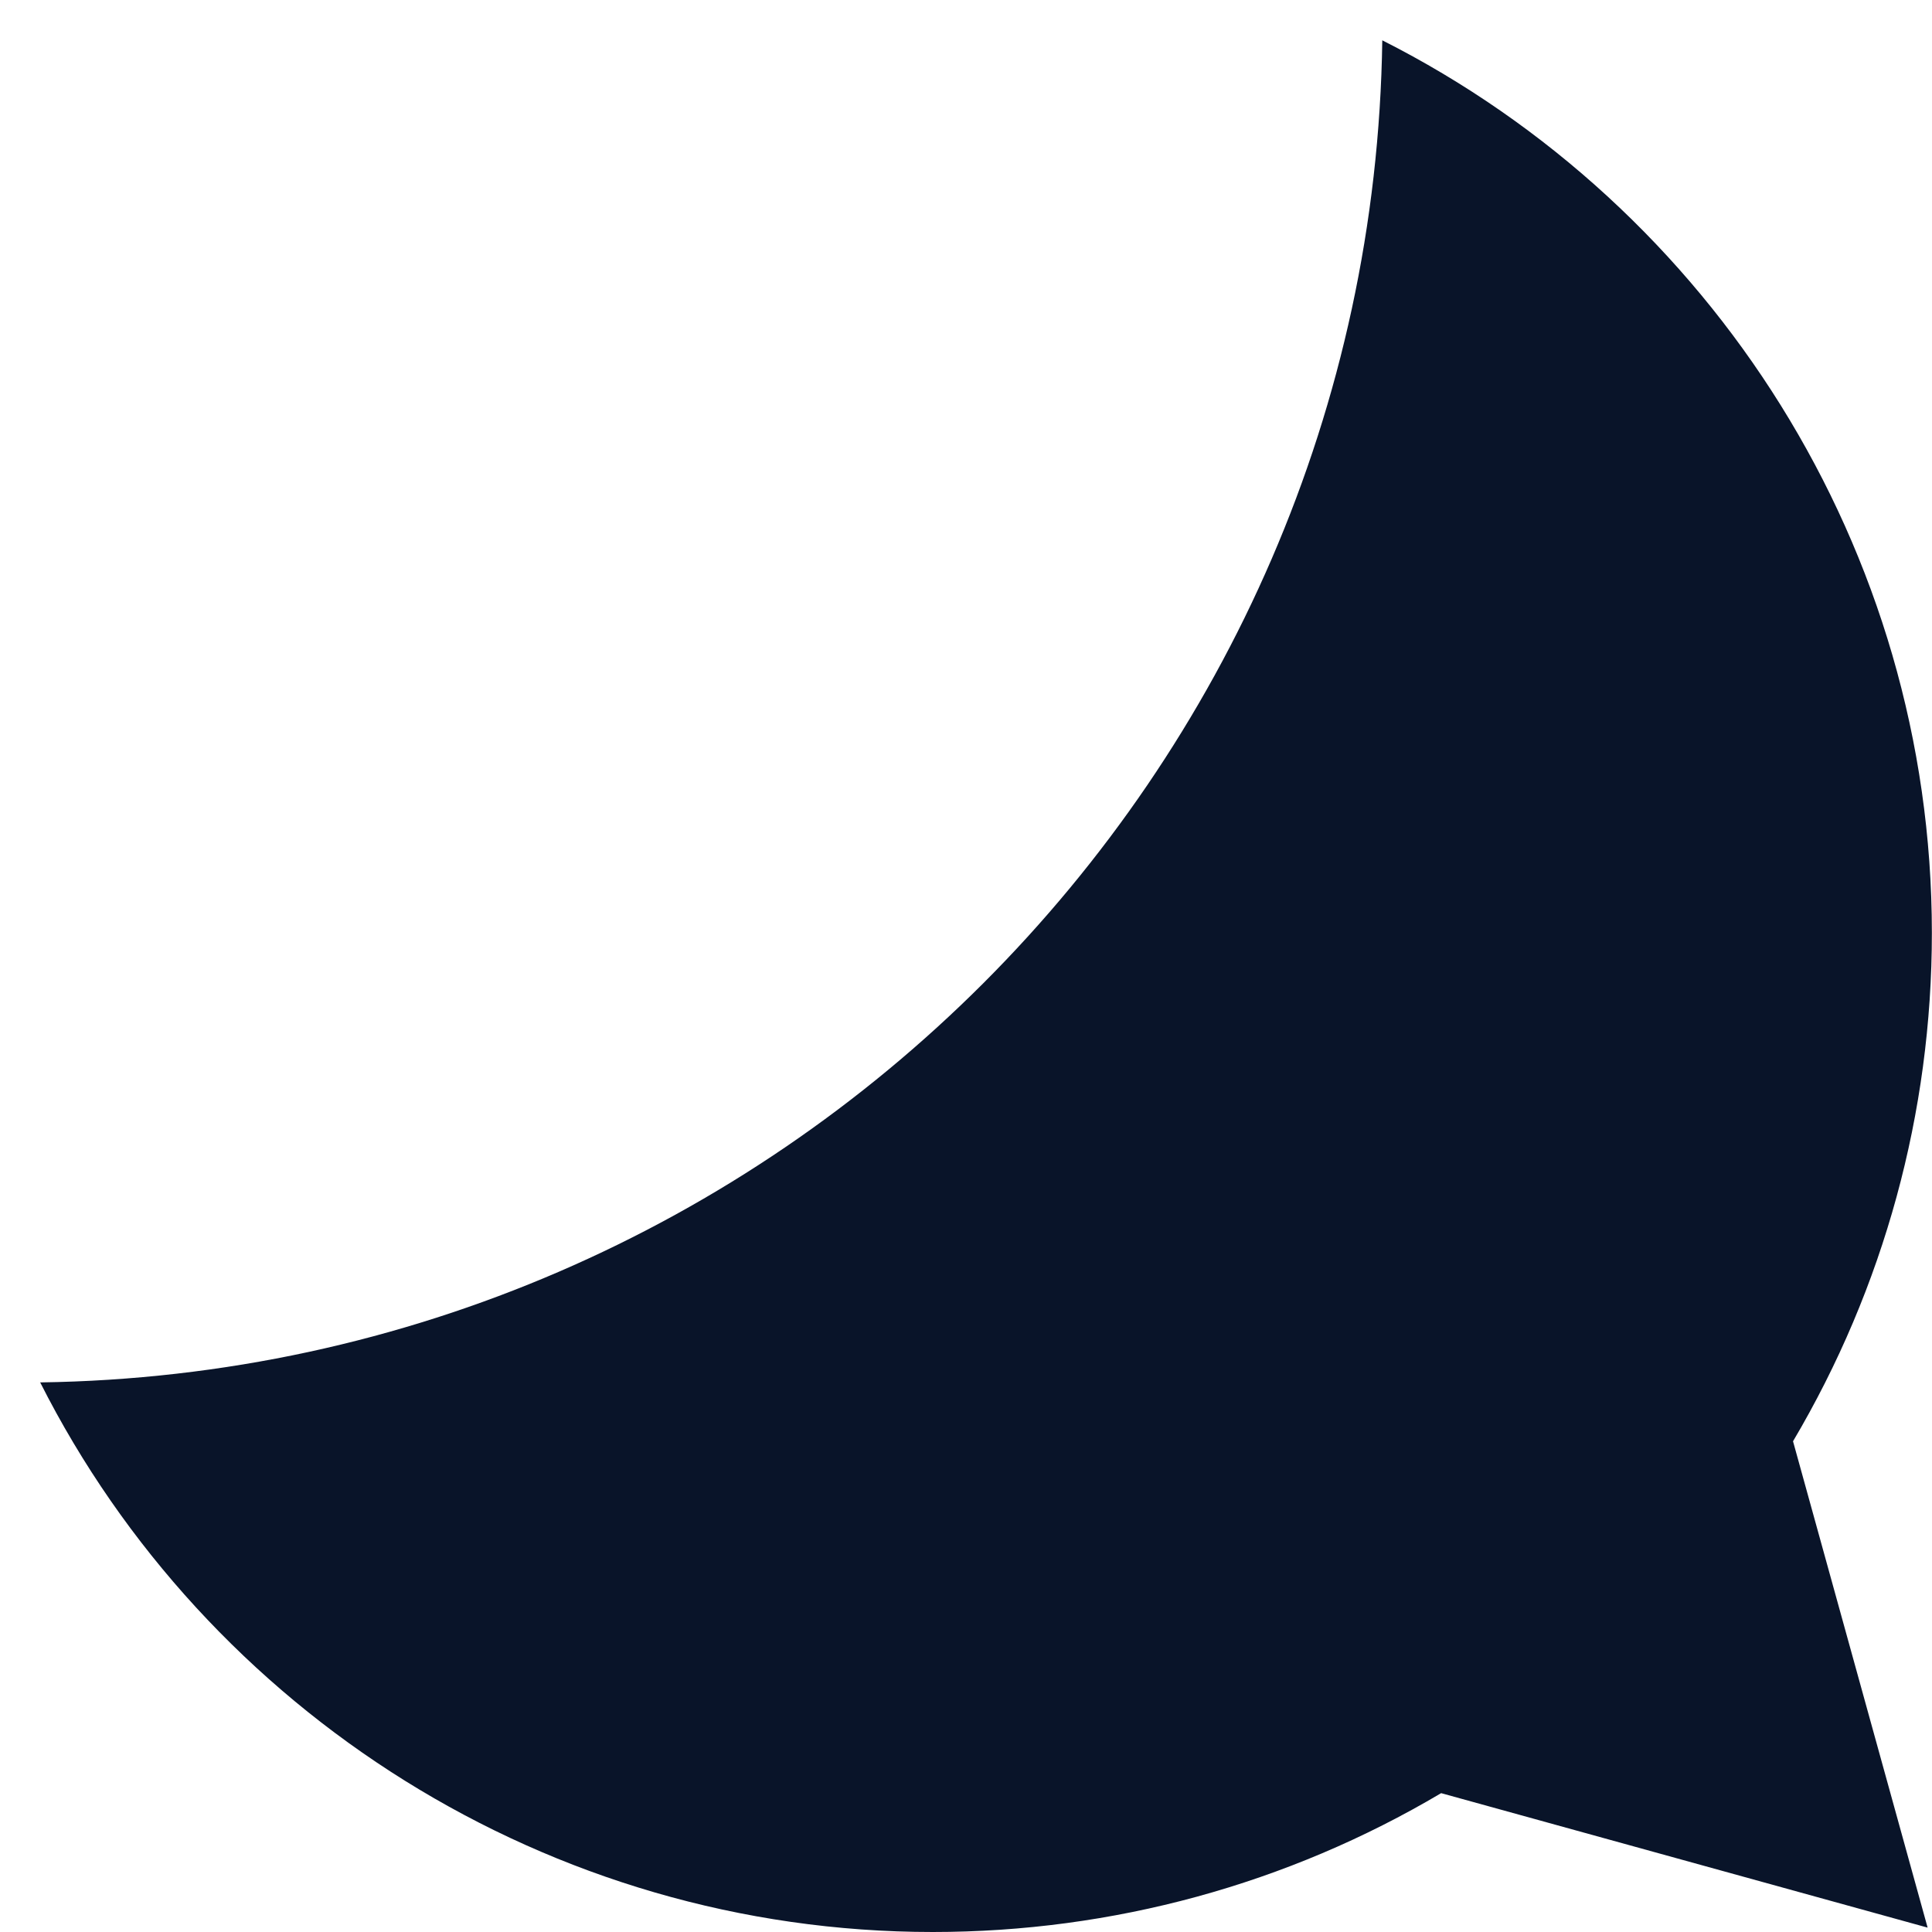 <svg width="15" height="15" viewBox="0 0 15 15" fill="none" xmlns="http://www.w3.org/2000/svg">
<path d="M14.999 7.243C14.999 4.264 13.291 1.606 10.732 0.313C10.652 6.024 6.023 10.653 0.312 10.733C1.605 13.292 4.263 15 7.242 15C8.638 15 9.996 14.629 11.189 13.922L14.966 14.966L13.921 11.19C14.627 9.997 14.999 8.639 14.999 7.243Z" fill="#091429"/>
</svg>
